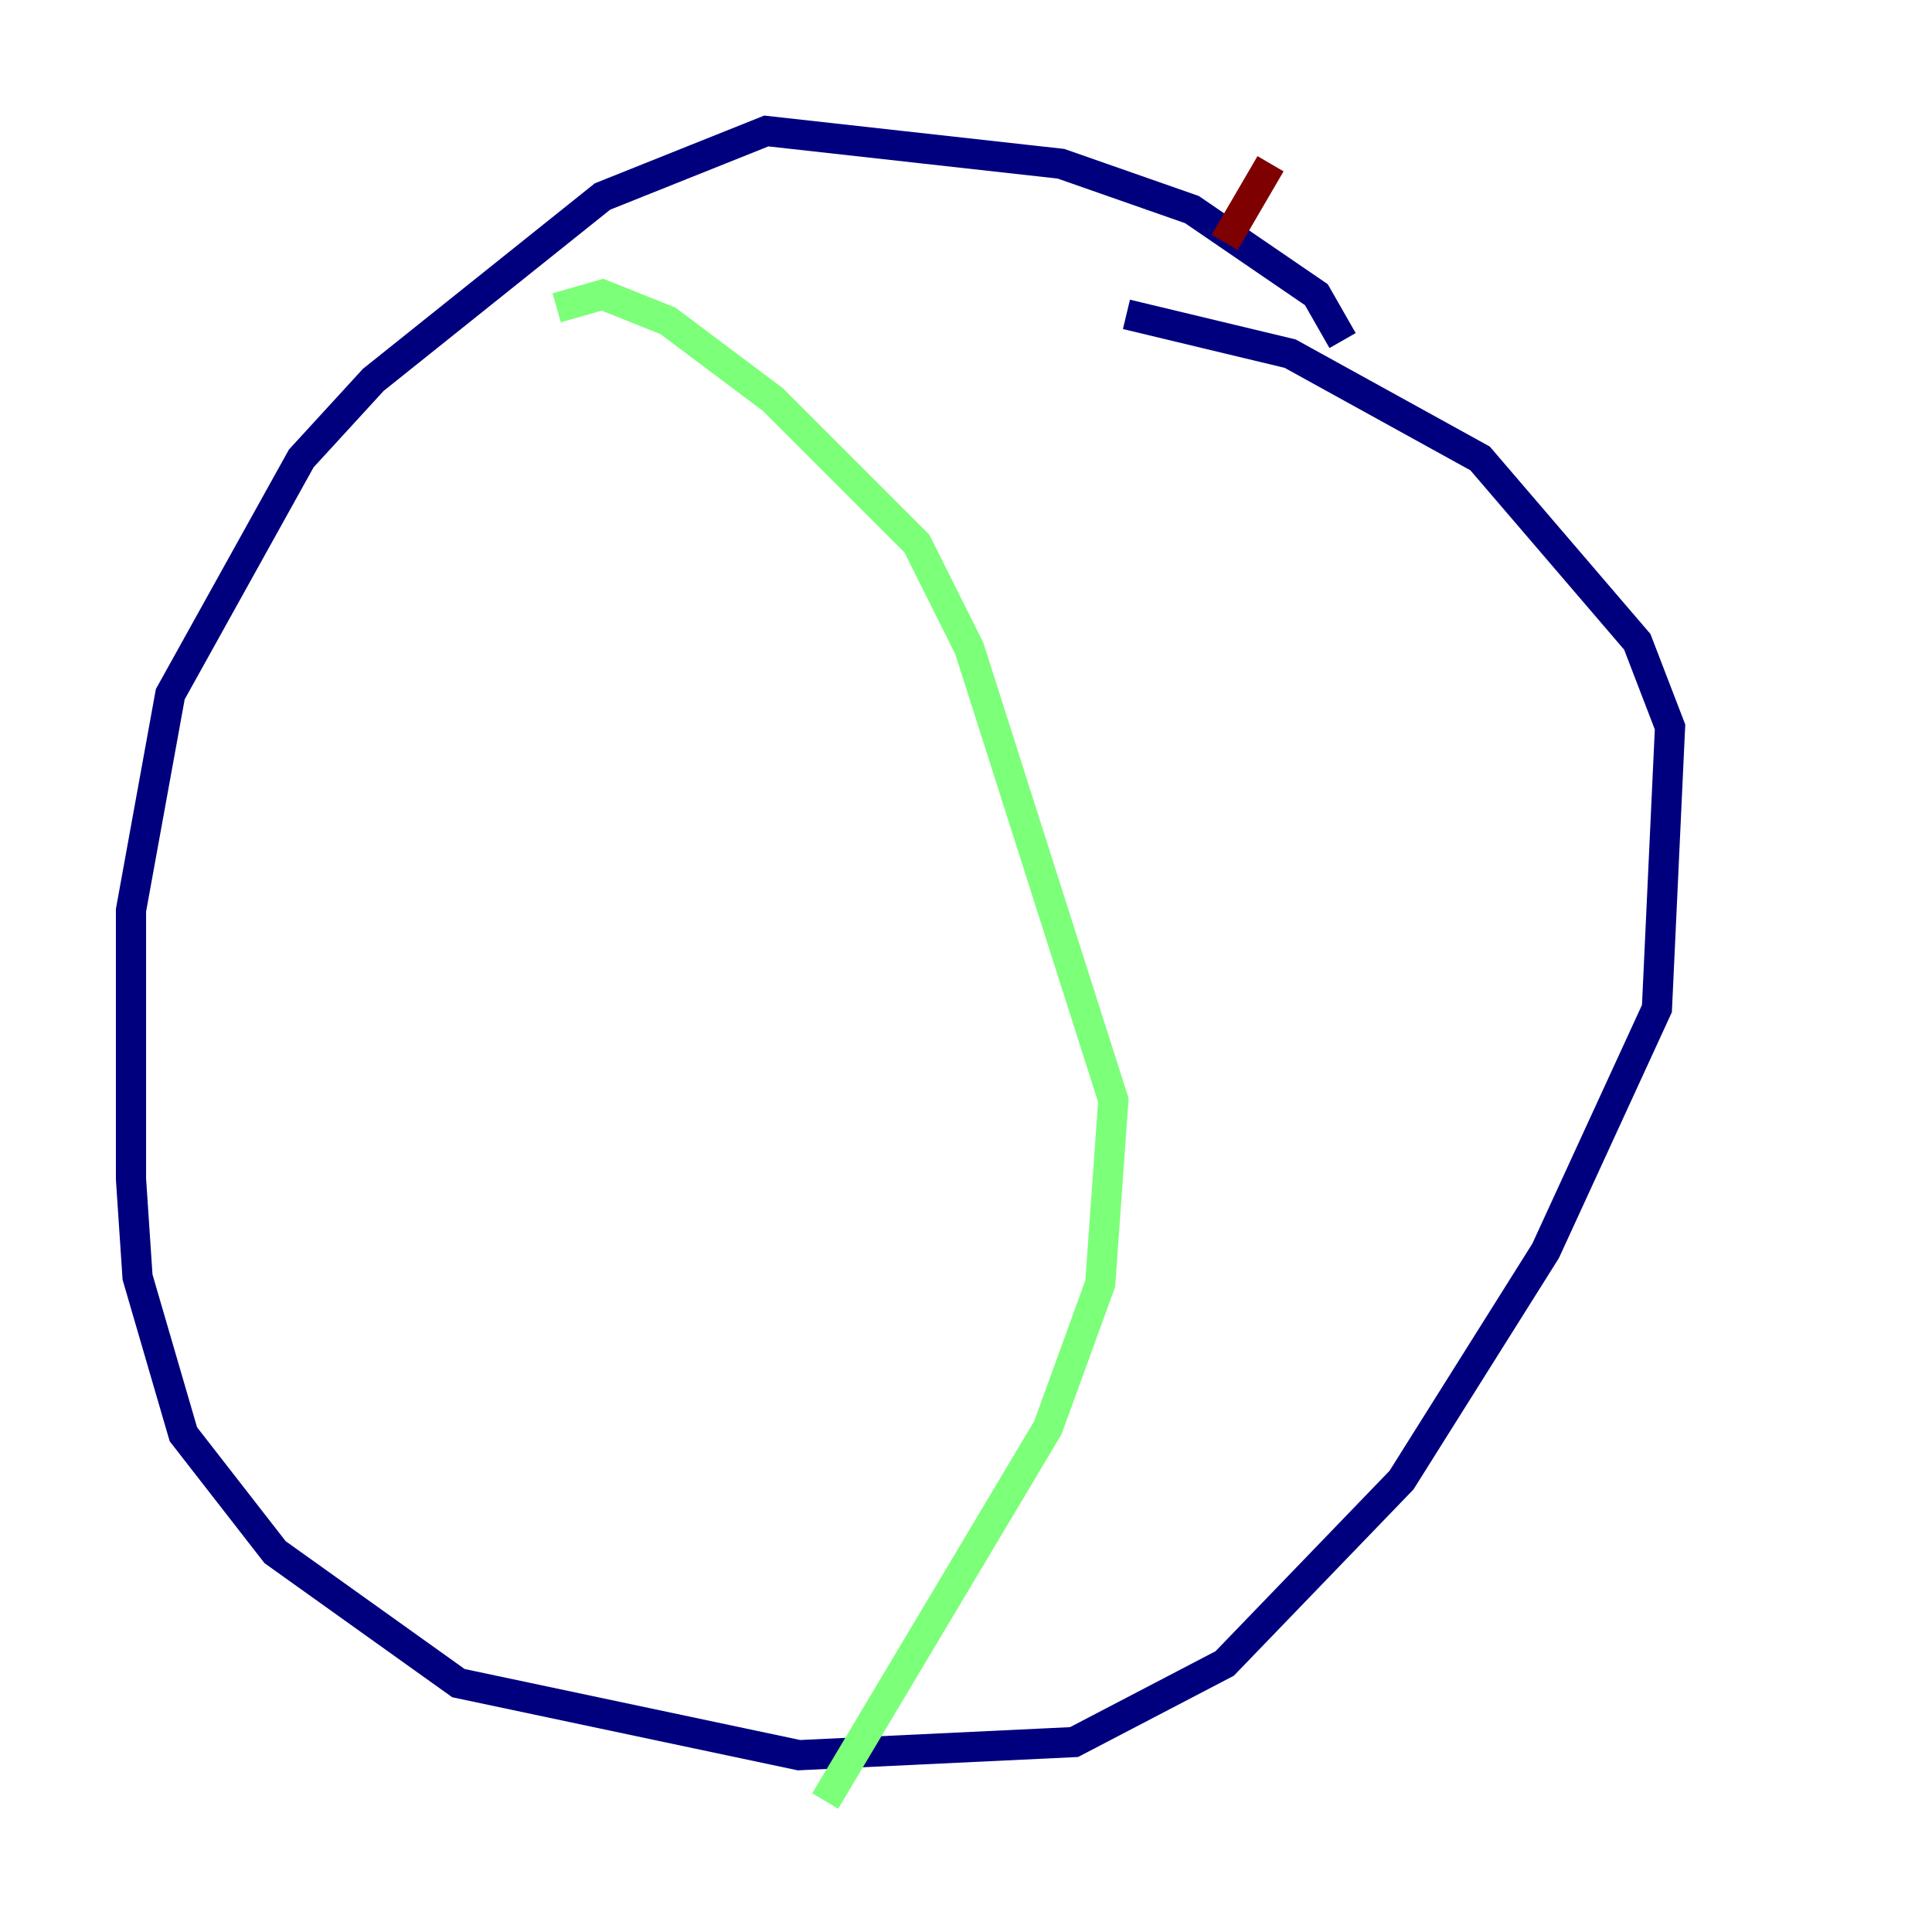 <?xml version="1.0" encoding="utf-8" ?>
<svg baseProfile="tiny" height="128" version="1.2" viewBox="0,0,128,128" width="128" xmlns="http://www.w3.org/2000/svg" xmlns:ev="http://www.w3.org/2001/xml-events" xmlns:xlink="http://www.w3.org/1999/xlink"><defs /><polyline fill="none" points="88.949,22.563 87.214,19.525 78.969,13.885 70.291,10.848 50.766,8.678 39.919,13.017 24.732,25.166 19.959,30.373 11.281,45.993 8.678,60.312 8.678,78.102 9.112,84.61 12.149,95.024 18.224,102.834 30.373,111.512 52.936,116.285 71.159,115.417 81.139,110.21 92.854,98.061 102.4,82.875 109.776,66.82 110.644,48.163 108.475,42.522 98.061,30.373 85.478,23.43 74.63,20.827" stroke="#00007f" stroke-width="2" /><polyline fill="none" points="36.881,20.393 39.919,19.525 44.258,21.261 51.2,26.468 60.746,36.014 64.217,42.956 73.763,72.895 72.895,85.044 69.424,94.59 54.671,119.322" stroke="#7cff79" stroke-width="2" /><polyline fill="none" points="84.176,10.848 81.139,16.054" stroke="#7f0000" stroke-width="2" /></svg>